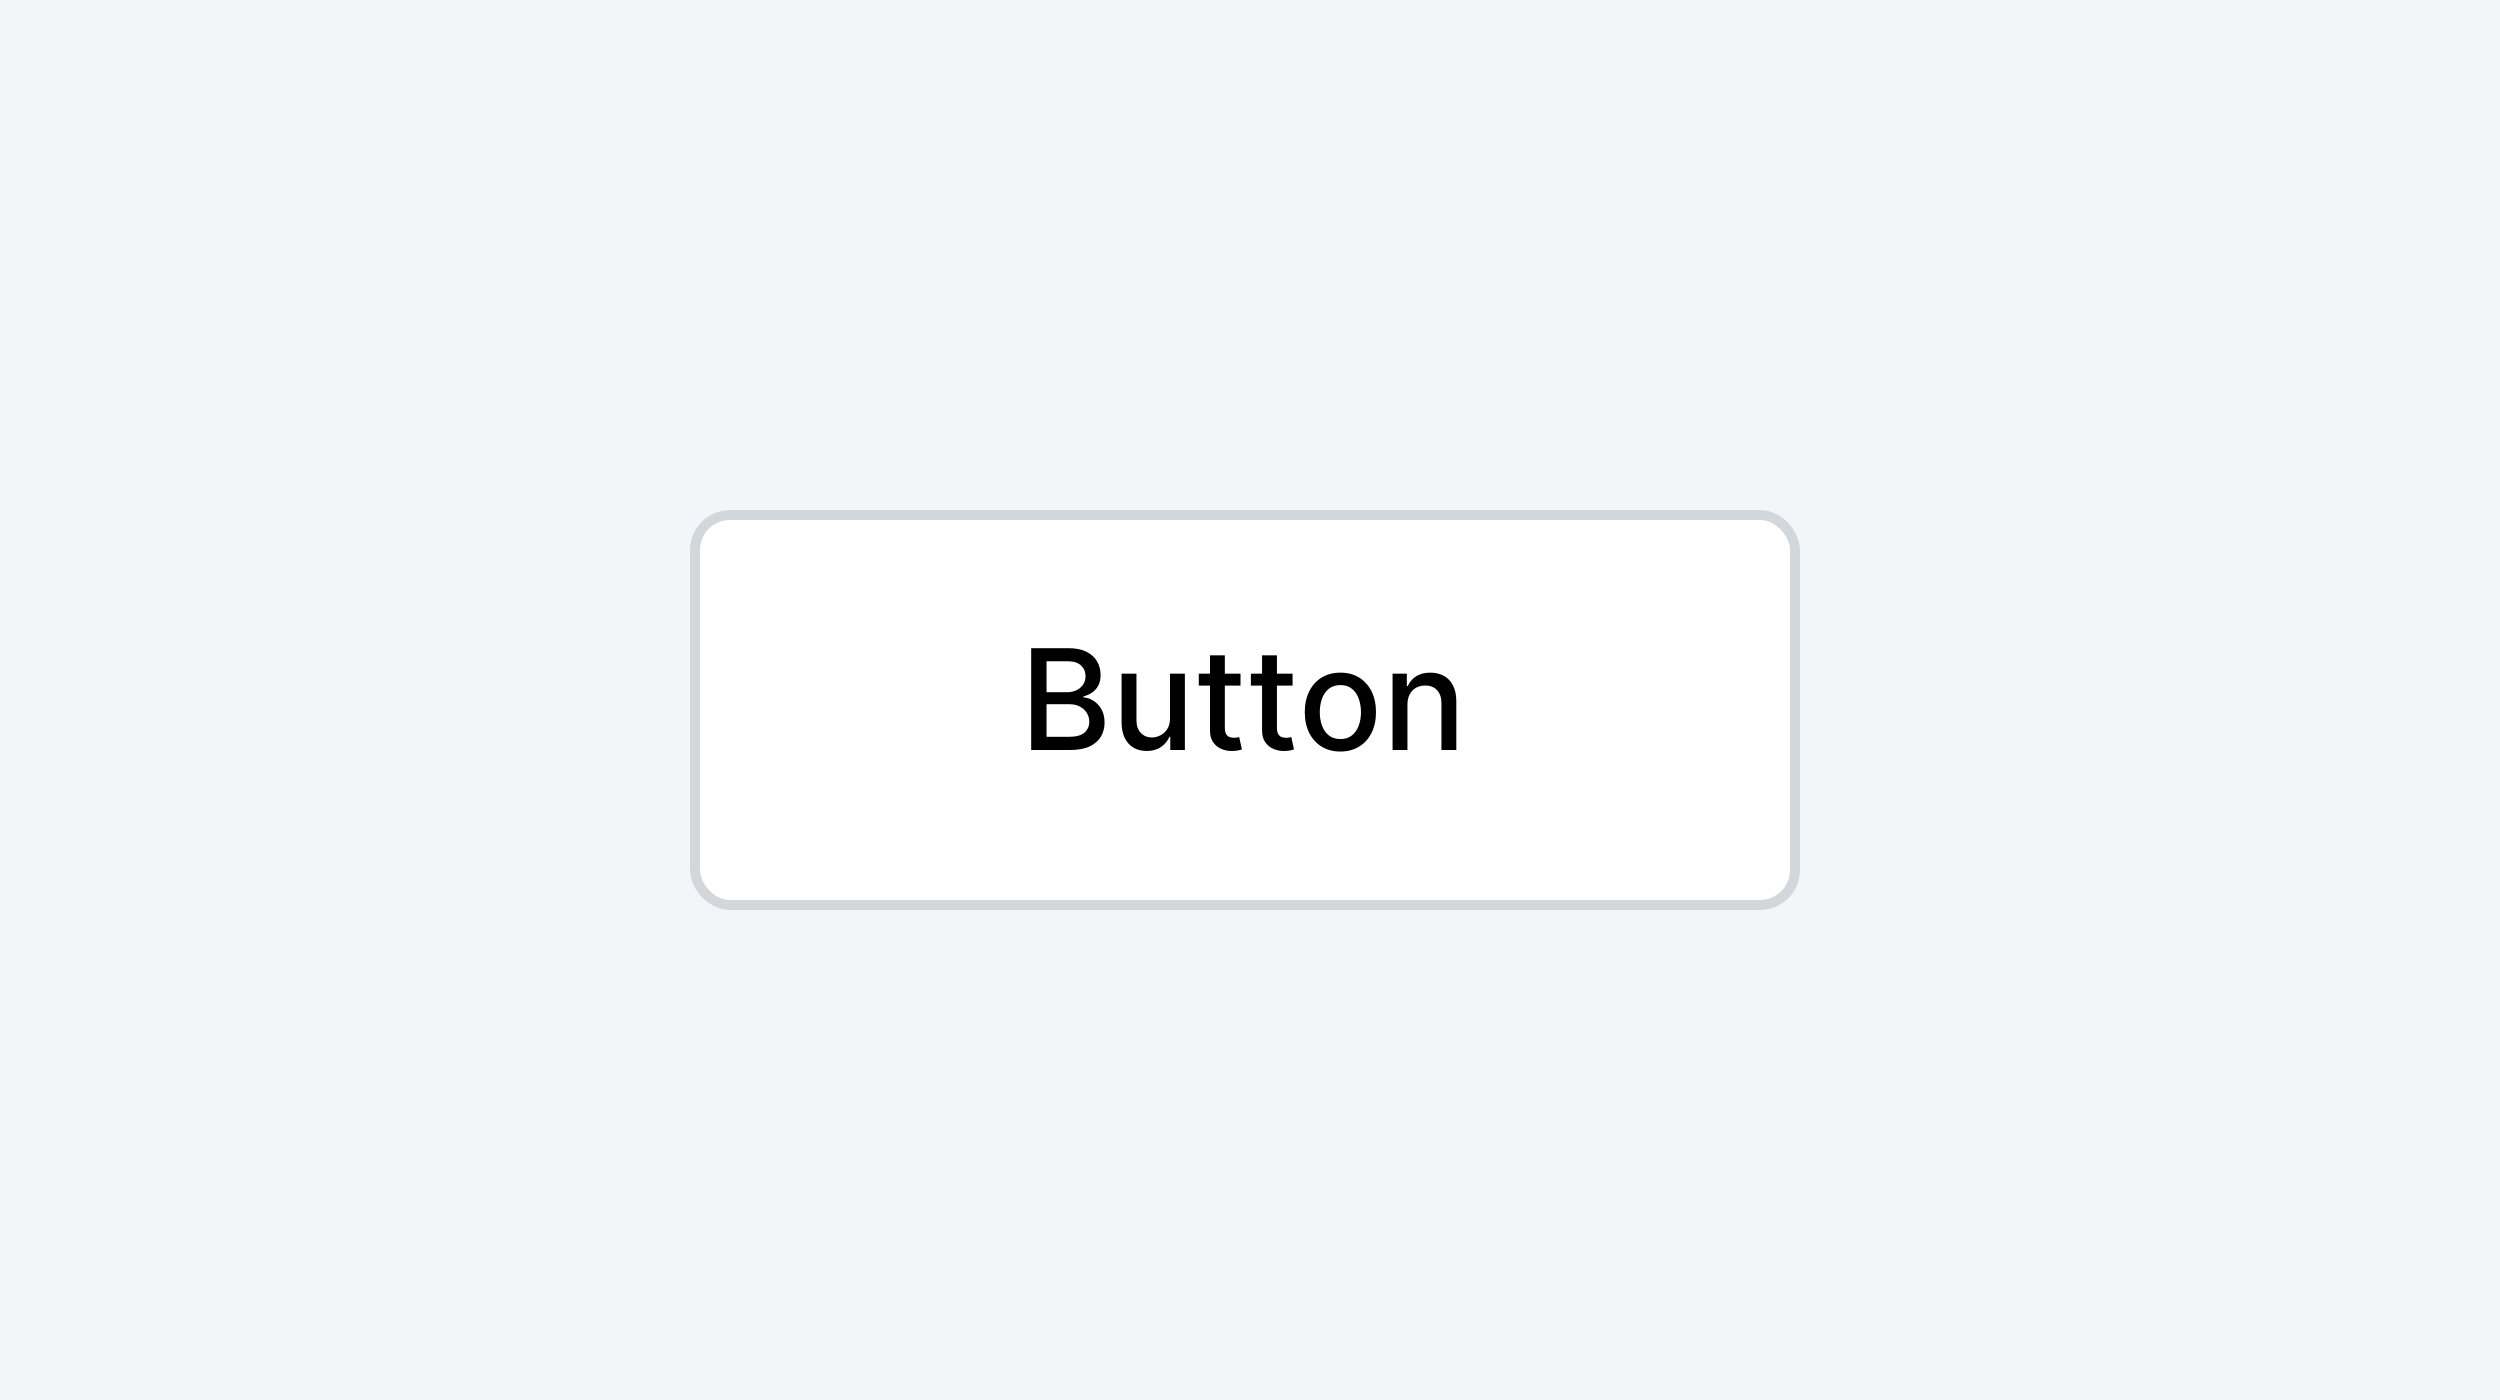 <svg width="250" height="140" viewBox="0 0 250 140" fill="none" xmlns="http://www.w3.org/2000/svg">
<rect width="250" height="140" fill="#F2F6F8"/>
<g filter="url(#filter0_d_215_49)">
<rect x="69" y="50" width="111" height="40" rx="4" fill="white"/>
<rect x="69.5" y="50.5" width="110" height="39" rx="3.5" stroke="#D2D7DC"/>
</g>
<path d="M103.119 75V64.818H106.847C107.57 64.818 108.168 64.938 108.642 65.176C109.116 65.412 109.471 65.731 109.706 66.136C109.941 66.537 110.059 66.989 110.059 67.493C110.059 67.917 109.981 68.275 109.825 68.567C109.67 68.855 109.461 69.087 109.199 69.263C108.94 69.435 108.655 69.561 108.344 69.641V69.74C108.682 69.757 109.012 69.866 109.333 70.068C109.658 70.267 109.926 70.55 110.138 70.918C110.351 71.286 110.457 71.734 110.457 72.261C110.457 72.781 110.334 73.248 110.089 73.663C109.847 74.074 109.472 74.4 108.965 74.642C108.458 74.881 107.81 75 107.021 75H103.119ZM104.655 73.683H106.872C107.608 73.683 108.135 73.54 108.453 73.255C108.771 72.97 108.93 72.614 108.93 72.186C108.93 71.865 108.849 71.57 108.687 71.301C108.524 71.033 108.292 70.819 107.991 70.66C107.692 70.501 107.338 70.421 106.927 70.421H104.655V73.683ZM104.655 69.223H106.713C107.058 69.223 107.368 69.157 107.643 69.024C107.921 68.892 108.142 68.706 108.304 68.467C108.47 68.225 108.553 67.94 108.553 67.612C108.553 67.191 108.405 66.838 108.11 66.553C107.815 66.268 107.363 66.126 106.753 66.126H104.655V69.223ZM116.997 71.833V67.364H118.488V75H117.027V73.678H116.947C116.771 74.085 116.49 74.425 116.102 74.697C115.717 74.965 115.239 75.099 114.665 75.099C114.175 75.099 113.74 74.992 113.363 74.776C112.988 74.558 112.693 74.234 112.478 73.807C112.266 73.379 112.159 72.851 112.159 72.221V67.364H113.646V72.042C113.646 72.562 113.79 72.977 114.078 73.285C114.367 73.593 114.741 73.747 115.202 73.747C115.48 73.747 115.757 73.678 116.032 73.538C116.311 73.399 116.541 73.189 116.723 72.907C116.909 72.625 117 72.267 116.997 71.833ZM124.05 67.364V68.557H119.879V67.364H124.05ZM120.998 65.534H122.484V72.758C122.484 73.046 122.527 73.263 122.613 73.409C122.7 73.552 122.811 73.649 122.947 73.702C123.086 73.752 123.237 73.777 123.399 73.777C123.518 73.777 123.623 73.769 123.712 73.752C123.802 73.736 123.871 73.722 123.921 73.712L124.189 74.94C124.103 74.974 123.981 75.007 123.822 75.04C123.662 75.076 123.464 75.096 123.225 75.099C122.834 75.106 122.469 75.037 122.131 74.891C121.793 74.745 121.52 74.519 121.311 74.215C121.102 73.91 120.998 73.527 120.998 73.066V65.534ZM129.259 67.364V68.557H125.088V67.364H129.259ZM126.207 65.534H127.693V72.758C127.693 73.046 127.736 73.263 127.822 73.409C127.909 73.552 128.02 73.649 128.156 73.702C128.295 73.752 128.446 73.777 128.608 73.777C128.727 73.777 128.832 73.769 128.921 73.752C129.011 73.736 129.08 73.722 129.13 73.712L129.398 74.94C129.312 74.974 129.19 75.007 129.031 75.04C128.871 75.076 128.673 75.096 128.434 75.099C128.043 75.106 127.678 75.037 127.34 74.891C127.002 74.745 126.729 74.519 126.52 74.215C126.311 73.91 126.207 73.527 126.207 73.066V65.534ZM134.038 75.154C133.322 75.154 132.698 74.99 132.164 74.662C131.63 74.334 131.216 73.875 130.921 73.285C130.626 72.695 130.479 72.005 130.479 71.217C130.479 70.424 130.626 69.732 130.921 69.138C131.216 68.545 131.63 68.085 132.164 67.756C132.698 67.428 133.322 67.264 134.038 67.264C134.754 67.264 135.379 67.428 135.912 67.756C136.446 68.085 136.86 68.545 137.155 69.138C137.45 69.732 137.598 70.424 137.598 71.217C137.598 72.005 137.45 72.695 137.155 73.285C136.86 73.875 136.446 74.334 135.912 74.662C135.379 74.99 134.754 75.154 134.038 75.154ZM134.043 73.906C134.507 73.906 134.892 73.784 135.197 73.538C135.501 73.293 135.727 72.967 135.873 72.559C136.022 72.151 136.096 71.702 136.096 71.212C136.096 70.724 136.022 70.277 135.873 69.869C135.727 69.458 135.501 69.129 135.197 68.88C134.892 68.631 134.507 68.507 134.043 68.507C133.576 68.507 133.188 68.631 132.88 68.88C132.575 69.129 132.348 69.458 132.199 69.869C132.053 70.277 131.98 70.724 131.98 71.212C131.98 71.702 132.053 72.151 132.199 72.559C132.348 72.967 132.575 73.293 132.88 73.538C133.188 73.784 133.576 73.906 134.043 73.906ZM140.744 70.466V75H139.257V67.364H140.684V68.606H140.778C140.954 68.202 141.229 67.877 141.604 67.632C141.982 67.387 142.457 67.264 143.031 67.264C143.551 67.264 144.007 67.374 144.398 67.592C144.789 67.808 145.092 68.129 145.308 68.557C145.523 68.984 145.631 69.513 145.631 70.143V75H144.144V70.322C144.144 69.768 144 69.336 143.712 69.024C143.423 68.709 143.027 68.552 142.523 68.552C142.179 68.552 141.872 68.626 141.604 68.776C141.339 68.925 141.128 69.144 140.972 69.432C140.82 69.717 140.744 70.062 140.744 70.466Z" fill="black"/>
<defs>
<filter id="filter0_d_215_49" x="69" y="50" width="111" height="41" filterUnits="userSpaceOnUse" color-interpolation-filters="sRGB">
<feFlood flood-opacity="0" result="BackgroundImageFix"/>
<feColorMatrix in="SourceAlpha" type="matrix" values="0 0 0 0 0 0 0 0 0 0 0 0 0 0 0 0 0 0 127 0" result="hardAlpha"/>
<feOffset dy="1"/>
<feComposite in2="hardAlpha" operator="out"/>
<feColorMatrix type="matrix" values="0 0 0 0 0 0 0 0 0 0 0 0 0 0 0 0 0 0 0.05 0"/>
<feBlend mode="normal" in2="BackgroundImageFix" result="effect1_dropShadow_215_49"/>
<feBlend mode="normal" in="SourceGraphic" in2="effect1_dropShadow_215_49" result="shape"/>
</filter>
</defs>
</svg>
